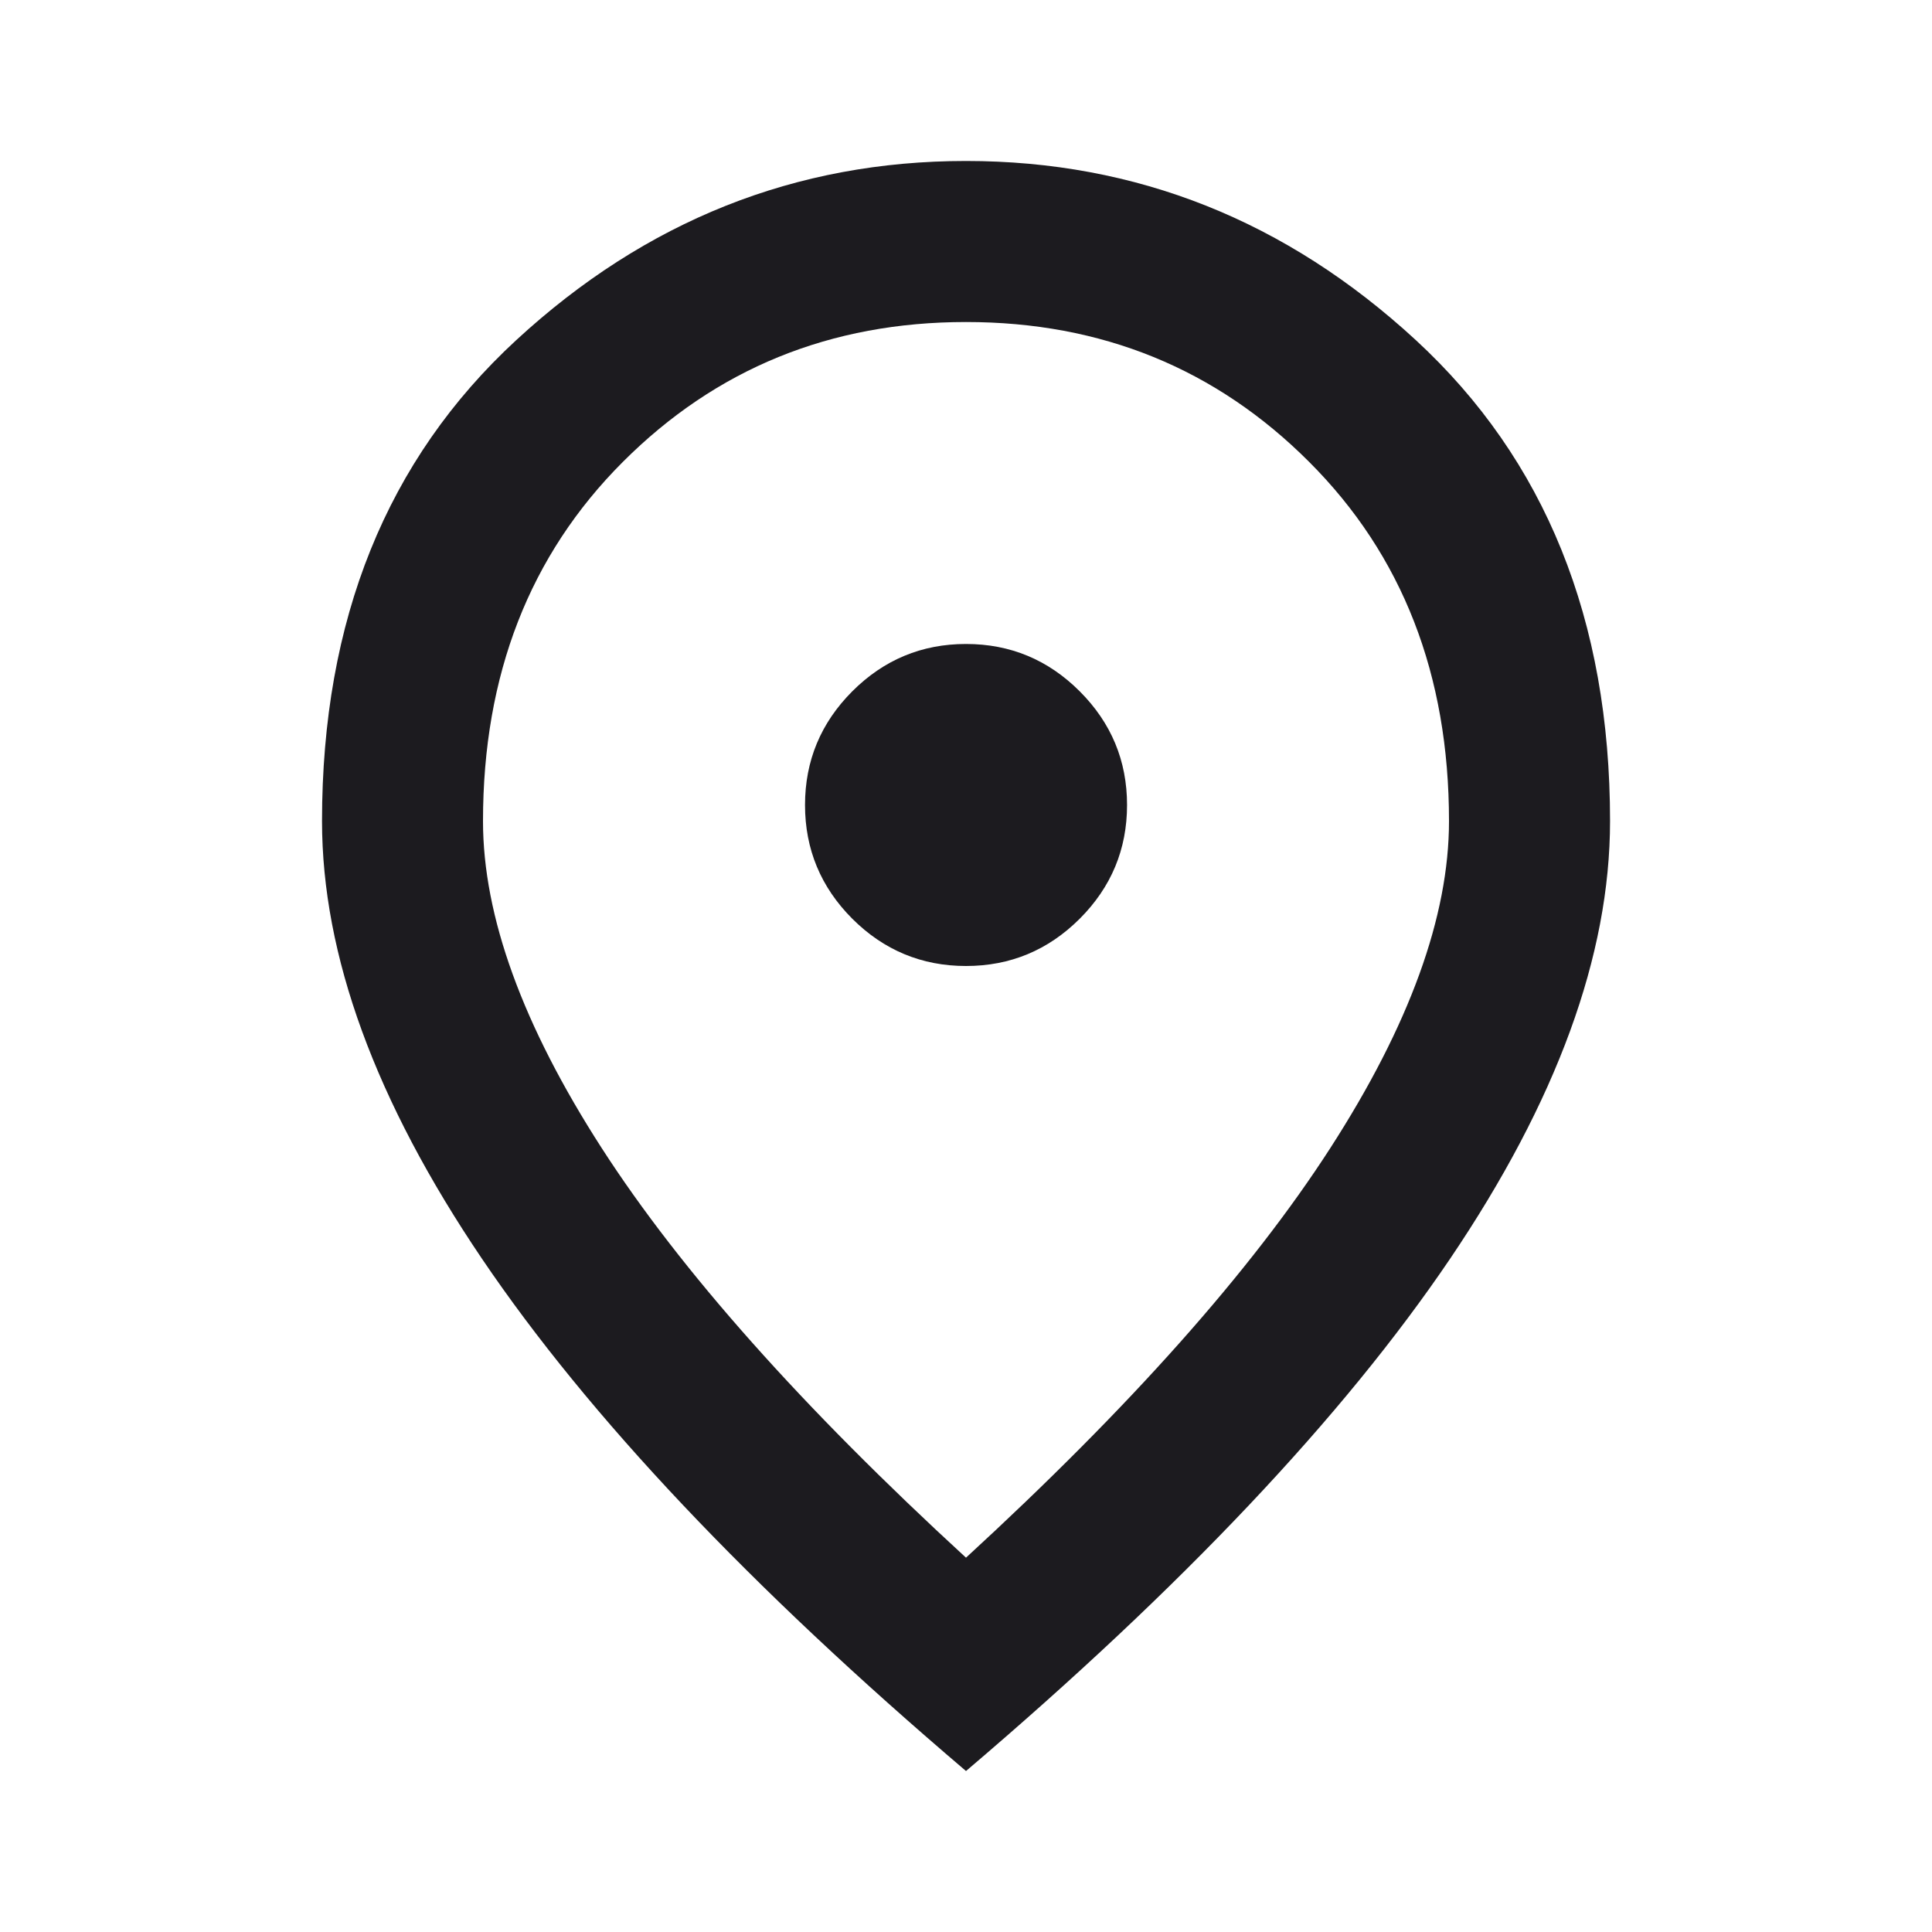 <svg width="28" height="28" viewBox="0 0 28 28" fill="none" xmlns="http://www.w3.org/2000/svg">
<mask id="mask0_33_7" style="mask-type:alpha" maskUnits="userSpaceOnUse" x="0" y="0" width="28" height="28">
<rect width="28" height="28" fill="#D9D9D9"/>
</mask>
<g mask="url(#mask0_33_7)">
<path d="M14 14C14.642 14 15.191 13.771 15.648 13.315C16.105 12.858 16.334 12.308 16.334 11.667C16.334 11.025 16.105 10.476 15.648 10.019C15.191 9.562 14.642 9.333 14 9.333C13.359 9.333 12.809 9.562 12.352 10.019C11.896 10.476 11.667 11.025 11.667 11.667C11.667 12.308 11.896 12.858 12.352 13.315C12.809 13.771 13.359 14 14 14ZM14 22.575C16.372 20.397 18.132 18.419 19.279 16.64C20.427 14.86 21 13.28 21 11.9C21 9.78 20.325 8.045 18.973 6.694C17.622 5.342 15.964 4.667 14 4.667C12.036 4.667 10.379 5.342 9.027 6.694C7.676 8.045 7 9.78 7 11.9C7 13.28 7.574 14.86 8.721 16.64C9.868 18.419 11.628 20.397 14 22.575ZM14 25.667C10.87 23.003 8.532 20.528 6.986 18.244C5.44 15.959 4.667 13.844 4.667 11.9C4.667 8.983 5.605 6.66 7.482 4.929C9.358 3.199 11.531 2.333 14 2.333C16.47 2.333 18.643 3.199 20.519 4.929C22.395 6.66 23.334 8.983 23.334 11.9C23.334 13.844 22.561 15.959 21.015 18.244C19.469 20.528 17.131 23.003 14 25.667Z" fill="#1C1B1F"/>
</g>
</svg>
